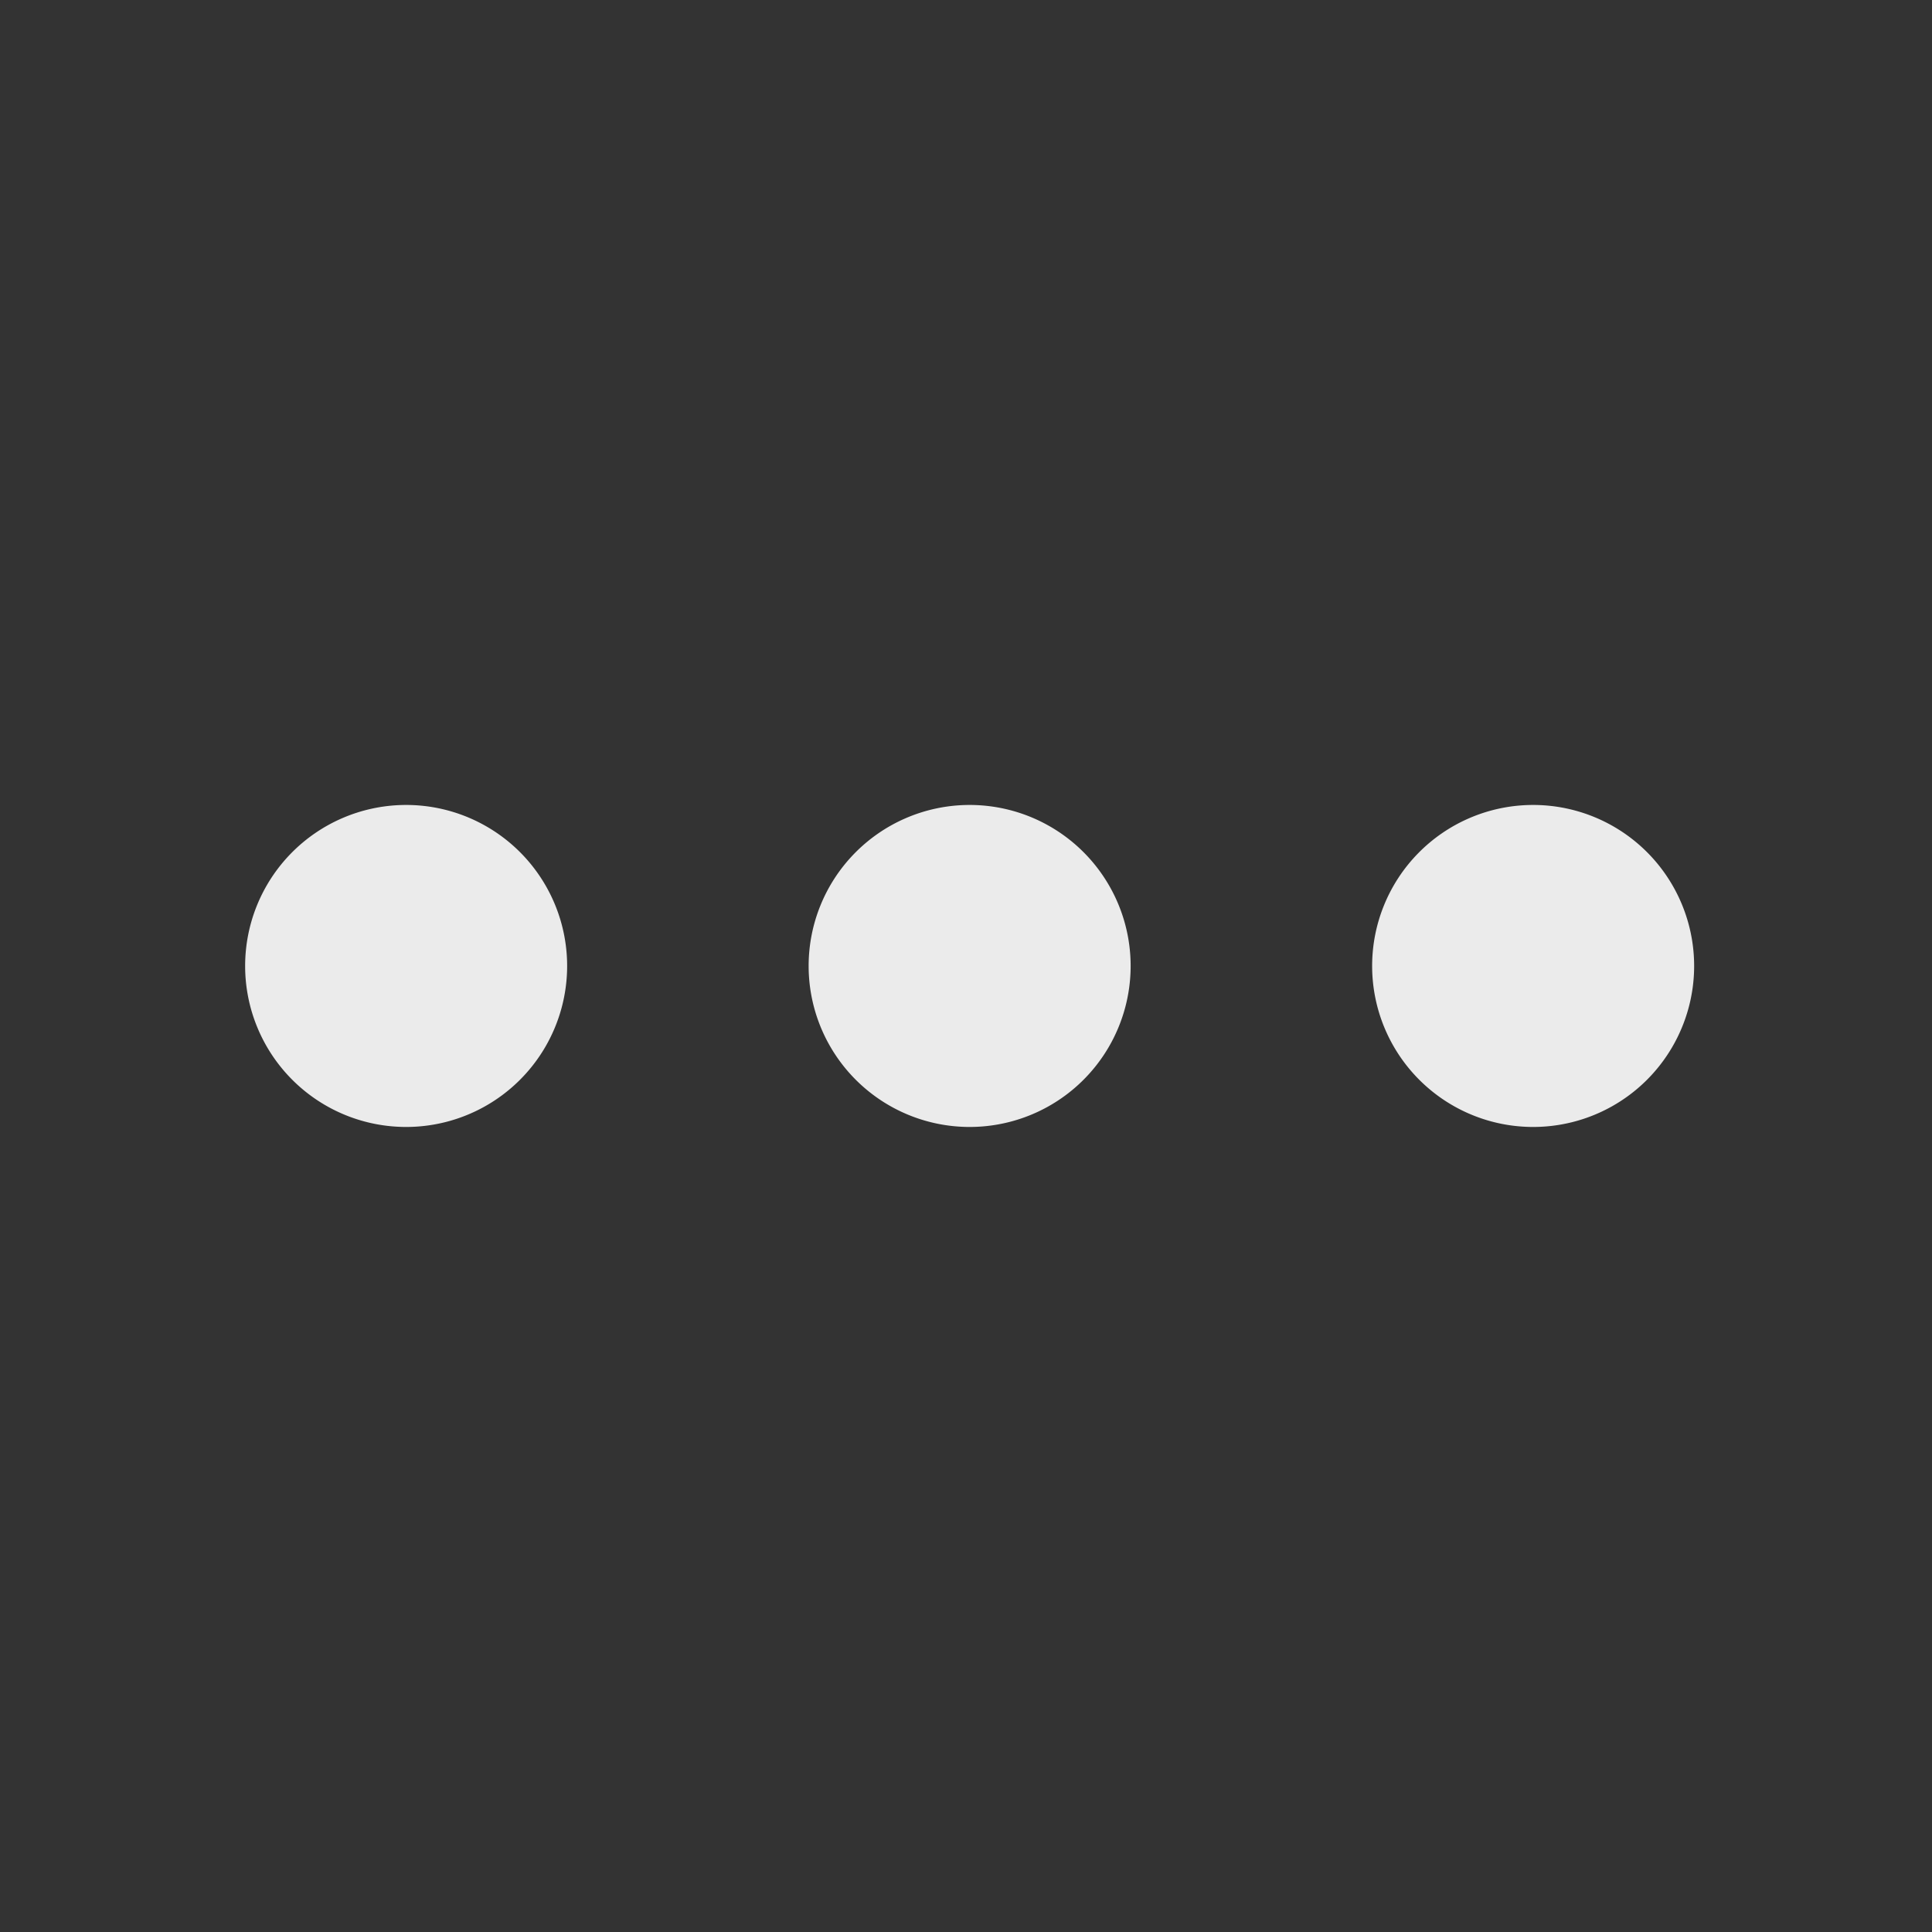 <?xml version="1.0"?>
<svg xmlns="http://www.w3.org/2000/svg" width="24" height="24" viewBox="0 0 24 24">
  <rect x="0" y="0" width="24" height="24" fill="#333333" stroke="none"/>
  <title>bbpd_icon/nav/ic_nav_more@2x</title>
  <path fill="#FFF" fill-rule="evenodd" d="M5 10a2 2 0 1 1 .001 3.999A2 2 0 0 1 5 10zm7 0a2 2 0 1 1 .001 3.999A2 2 0 0 1 12 10zm7 0a2 2 0 1 1 .001 3.999A2 2 0 0 1 19 10z" opacity=".9"/>
</svg>
